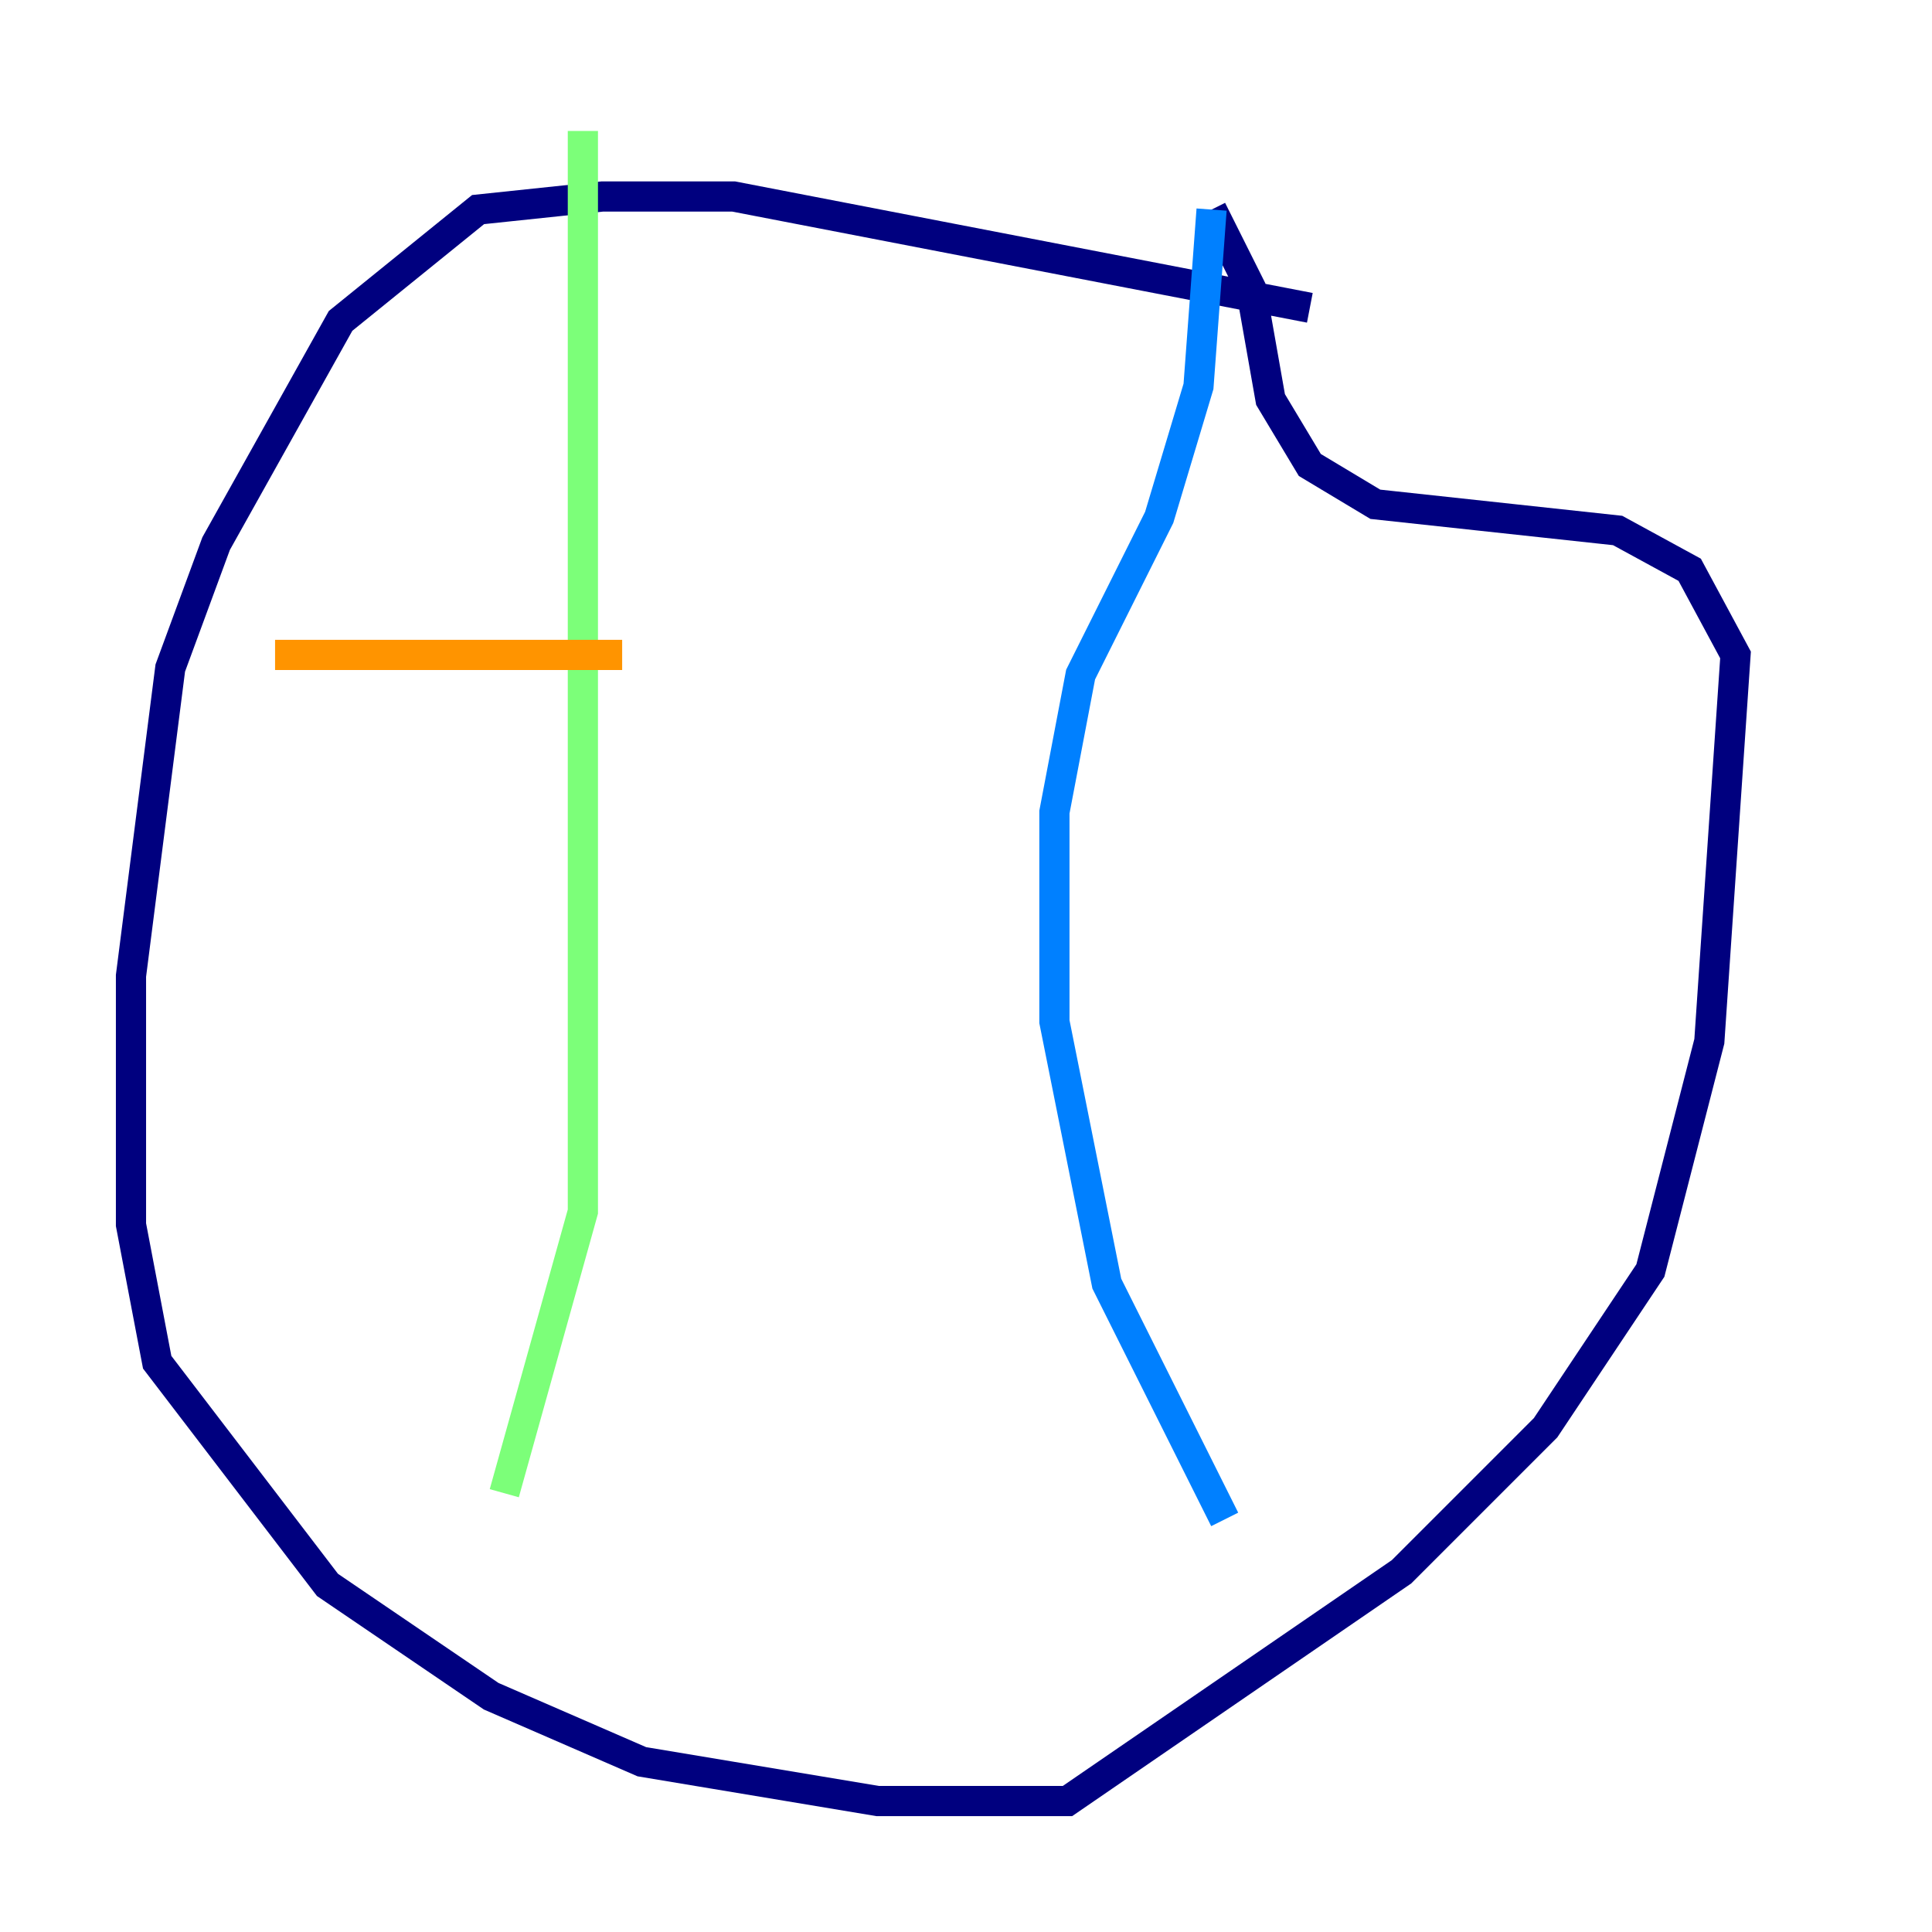 <?xml version="1.0" encoding="utf-8" ?>
<svg baseProfile="tiny" height="128" version="1.2" viewBox="0,0,128,128" width="128" xmlns="http://www.w3.org/2000/svg" xmlns:ev="http://www.w3.org/2001/xml-events" xmlns:xlink="http://www.w3.org/1999/xlink"><defs /><polyline fill="none" points="86.78,20.393 48.597,13.017 39.919,13.017 31.675,13.885 22.563,21.261 14.319,36.014 11.281,44.258 8.678,64.651 8.678,81.139 10.414,90.251 21.695,105.003 32.542,112.38 42.522,116.719 58.142,119.322 70.725,119.322 92.854,104.136 102.4,94.59 109.342,84.176 113.248,68.99 114.983,43.39 111.946,37.749 107.173,35.146 91.119,33.41 86.78,30.807 84.176,26.468 82.875,19.091 80.271,13.885" stroke="#00007f" stroke-width="2" /><polyline fill="none" points="80.271,13.885 79.403,25.6 76.8,34.278 71.593,44.691 69.858,53.803 69.858,67.688 73.329,85.044 81.139,100.664" stroke="#0080ff" stroke-width="2" /><polyline fill="none" points="38.617,8.678 38.617,80.271 33.41,98.929" stroke="#7cff79" stroke-width="2" /><polyline fill="none" points="18.224,43.39 41.22,43.39" stroke="#ff9400" stroke-width="2" /><polyline fill="none" points="18.224,82.875 18.224,82.875" stroke="#7f0000" stroke-width="2" /></svg>